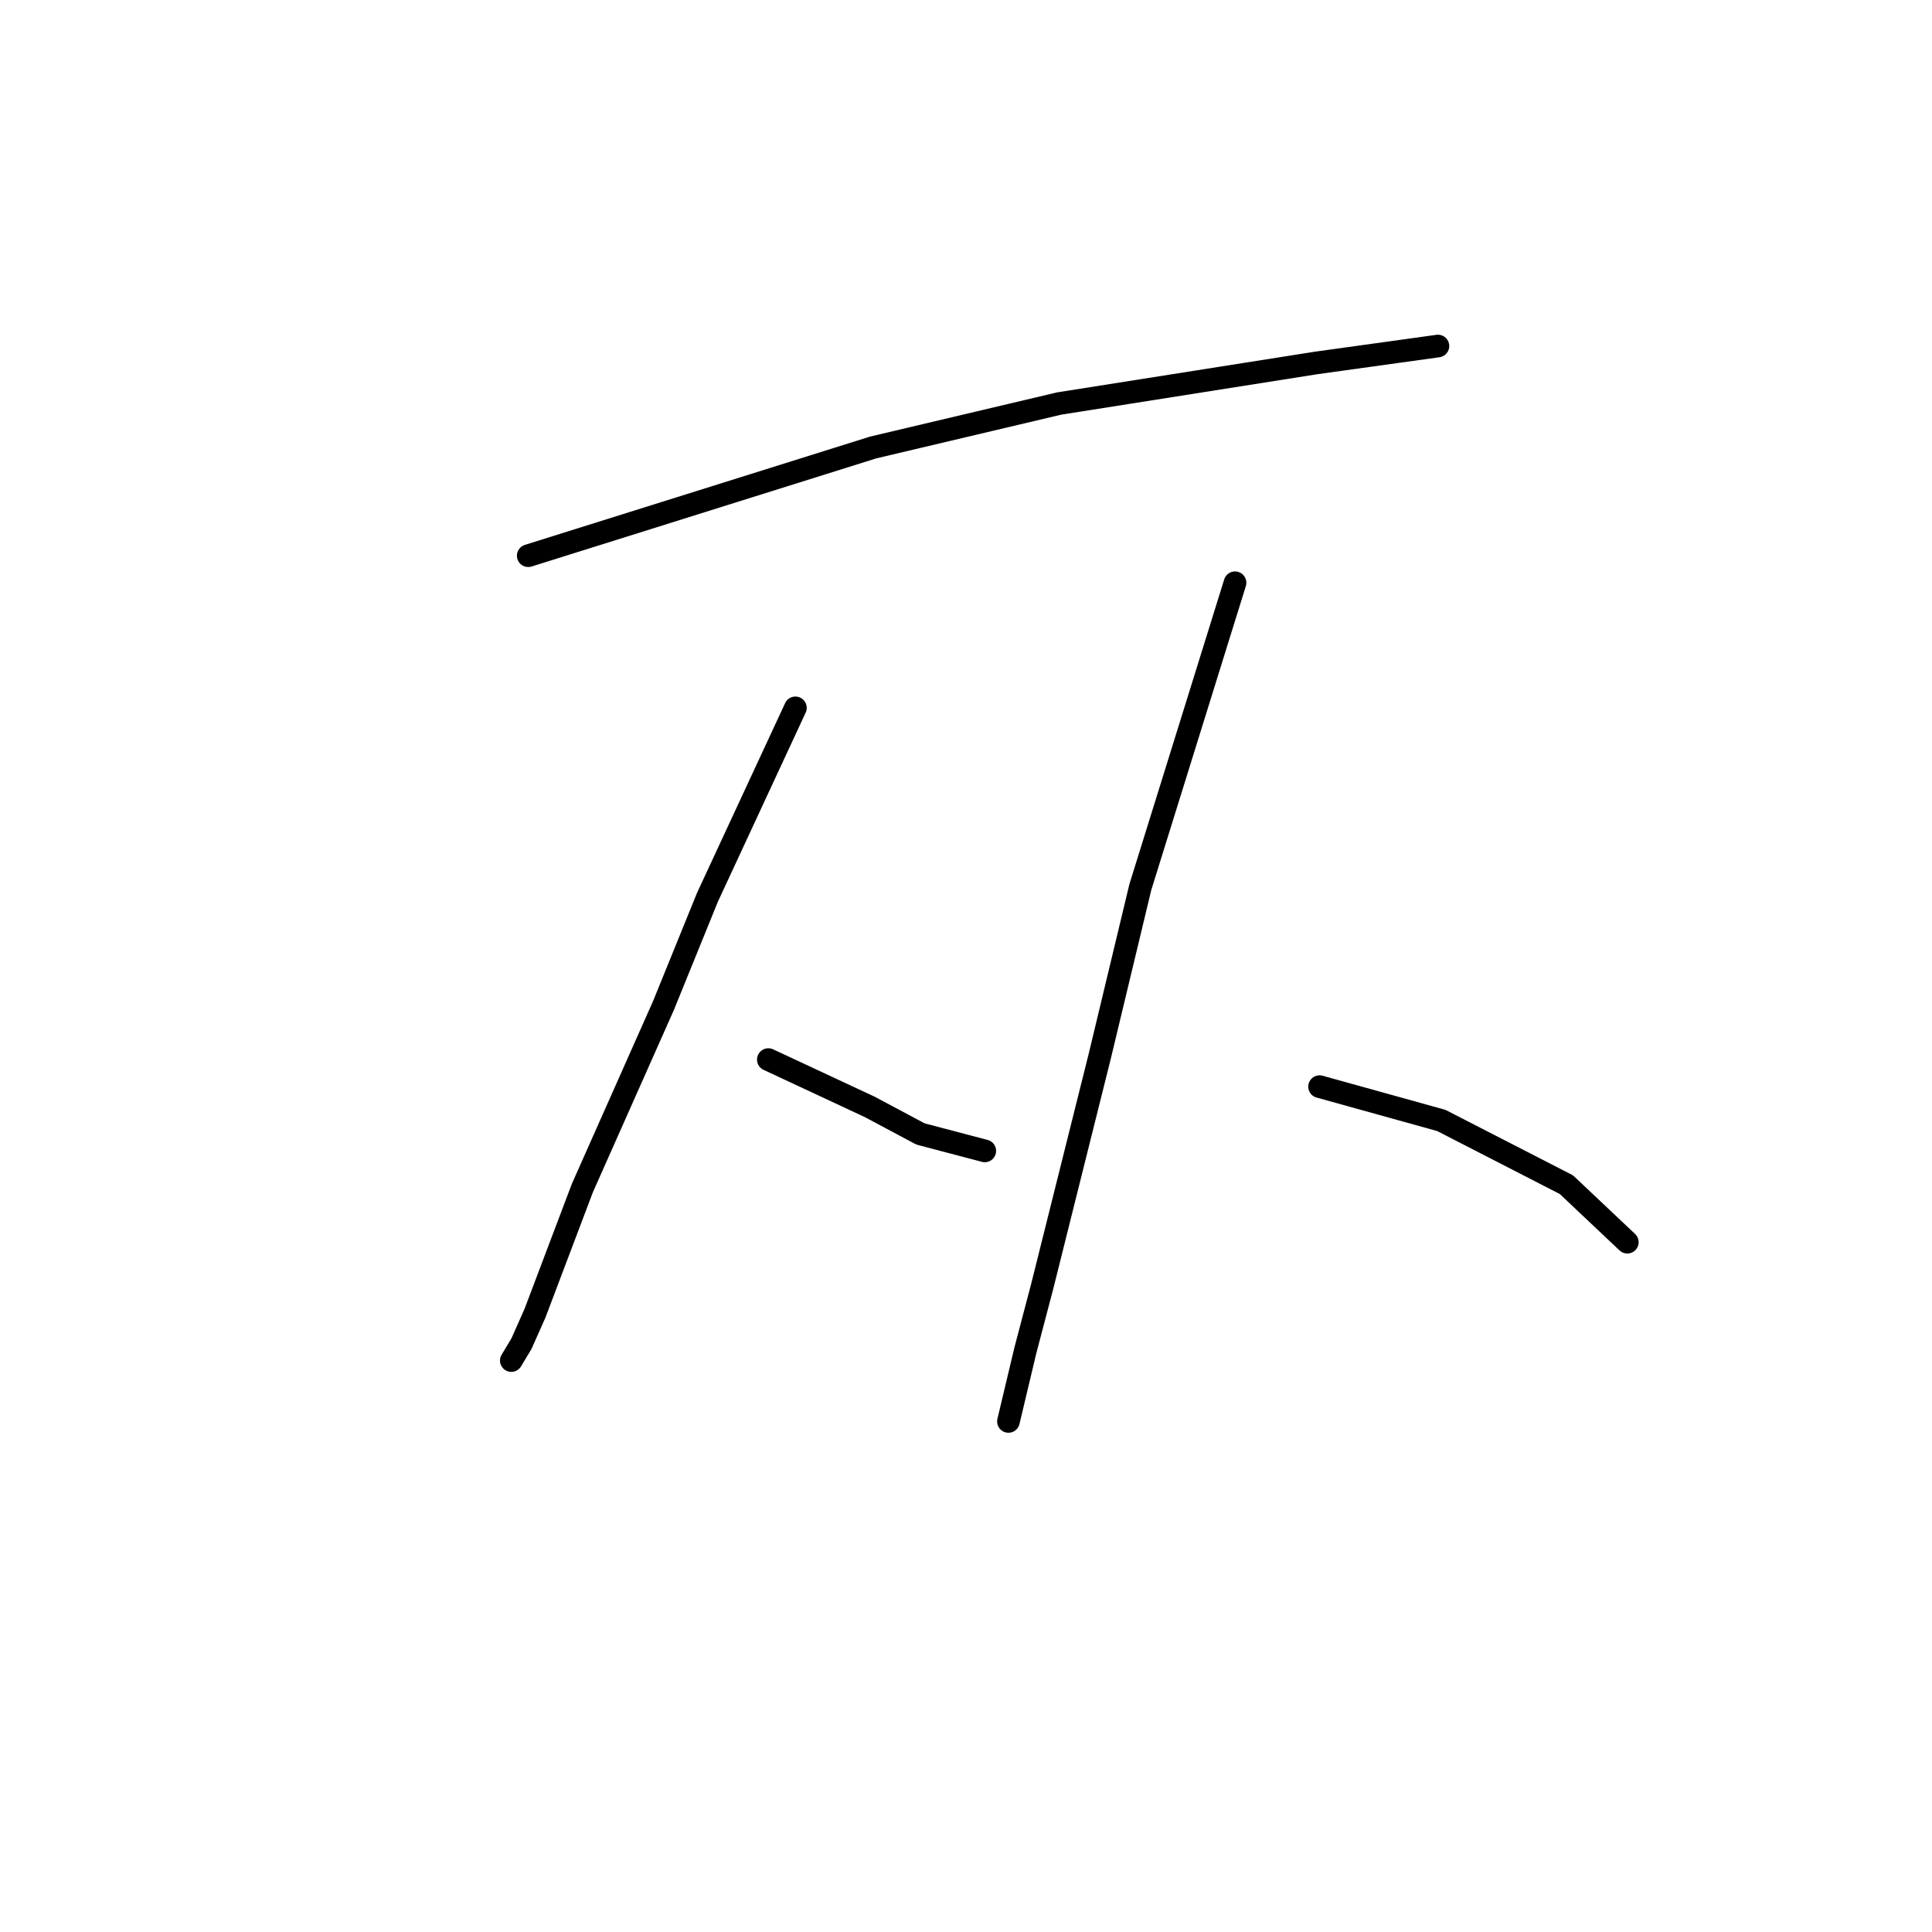 <?xml version="1.0" standalone="no"?>
    <svg width="256" height="256" xmlns="http://www.w3.org/2000/svg" version="1.1">
    <polyline stroke="black" stroke-width="3" stroke-linecap="round" fill="transparent" stroke-linejoin="round" points="69.994 73.633 92.847 66.463 115.7 59.294 140.346 53.468 174.401 48.091 190.533 45.851 190.533 45.851 " />
        <polyline stroke="black" stroke-width="3" stroke-linecap="round" fill="transparent" stroke-linejoin="round" points="105.394 93.797 99.569 106.344 93.743 118.891 87.918 133.23 77.164 157.428 70.89 174.007 69.098 178.04 67.753 180.281 67.753 180.281 " />
        <polyline stroke="black" stroke-width="3" stroke-linecap="round" fill="transparent" stroke-linejoin="round" points="101.809 140.4 108.531 143.536 115.252 146.673 121.974 150.258 130.488 152.499 130.488 152.499 " />
        <polyline stroke="black" stroke-width="3" stroke-linecap="round" fill="transparent" stroke-linejoin="round" points="163.647 77.218 157.374 97.382 151.1 117.547 145.723 139.952 138.105 170.423 135.865 178.936 133.624 188.347 133.624 188.347 " />
        <polyline stroke="black" stroke-width="3" stroke-linecap="round" fill="transparent" stroke-linejoin="round" points="174.85 143.985 182.915 146.225 190.981 148.466 207.561 156.98 215.627 164.597 215.627 164.597 " />
        </svg>